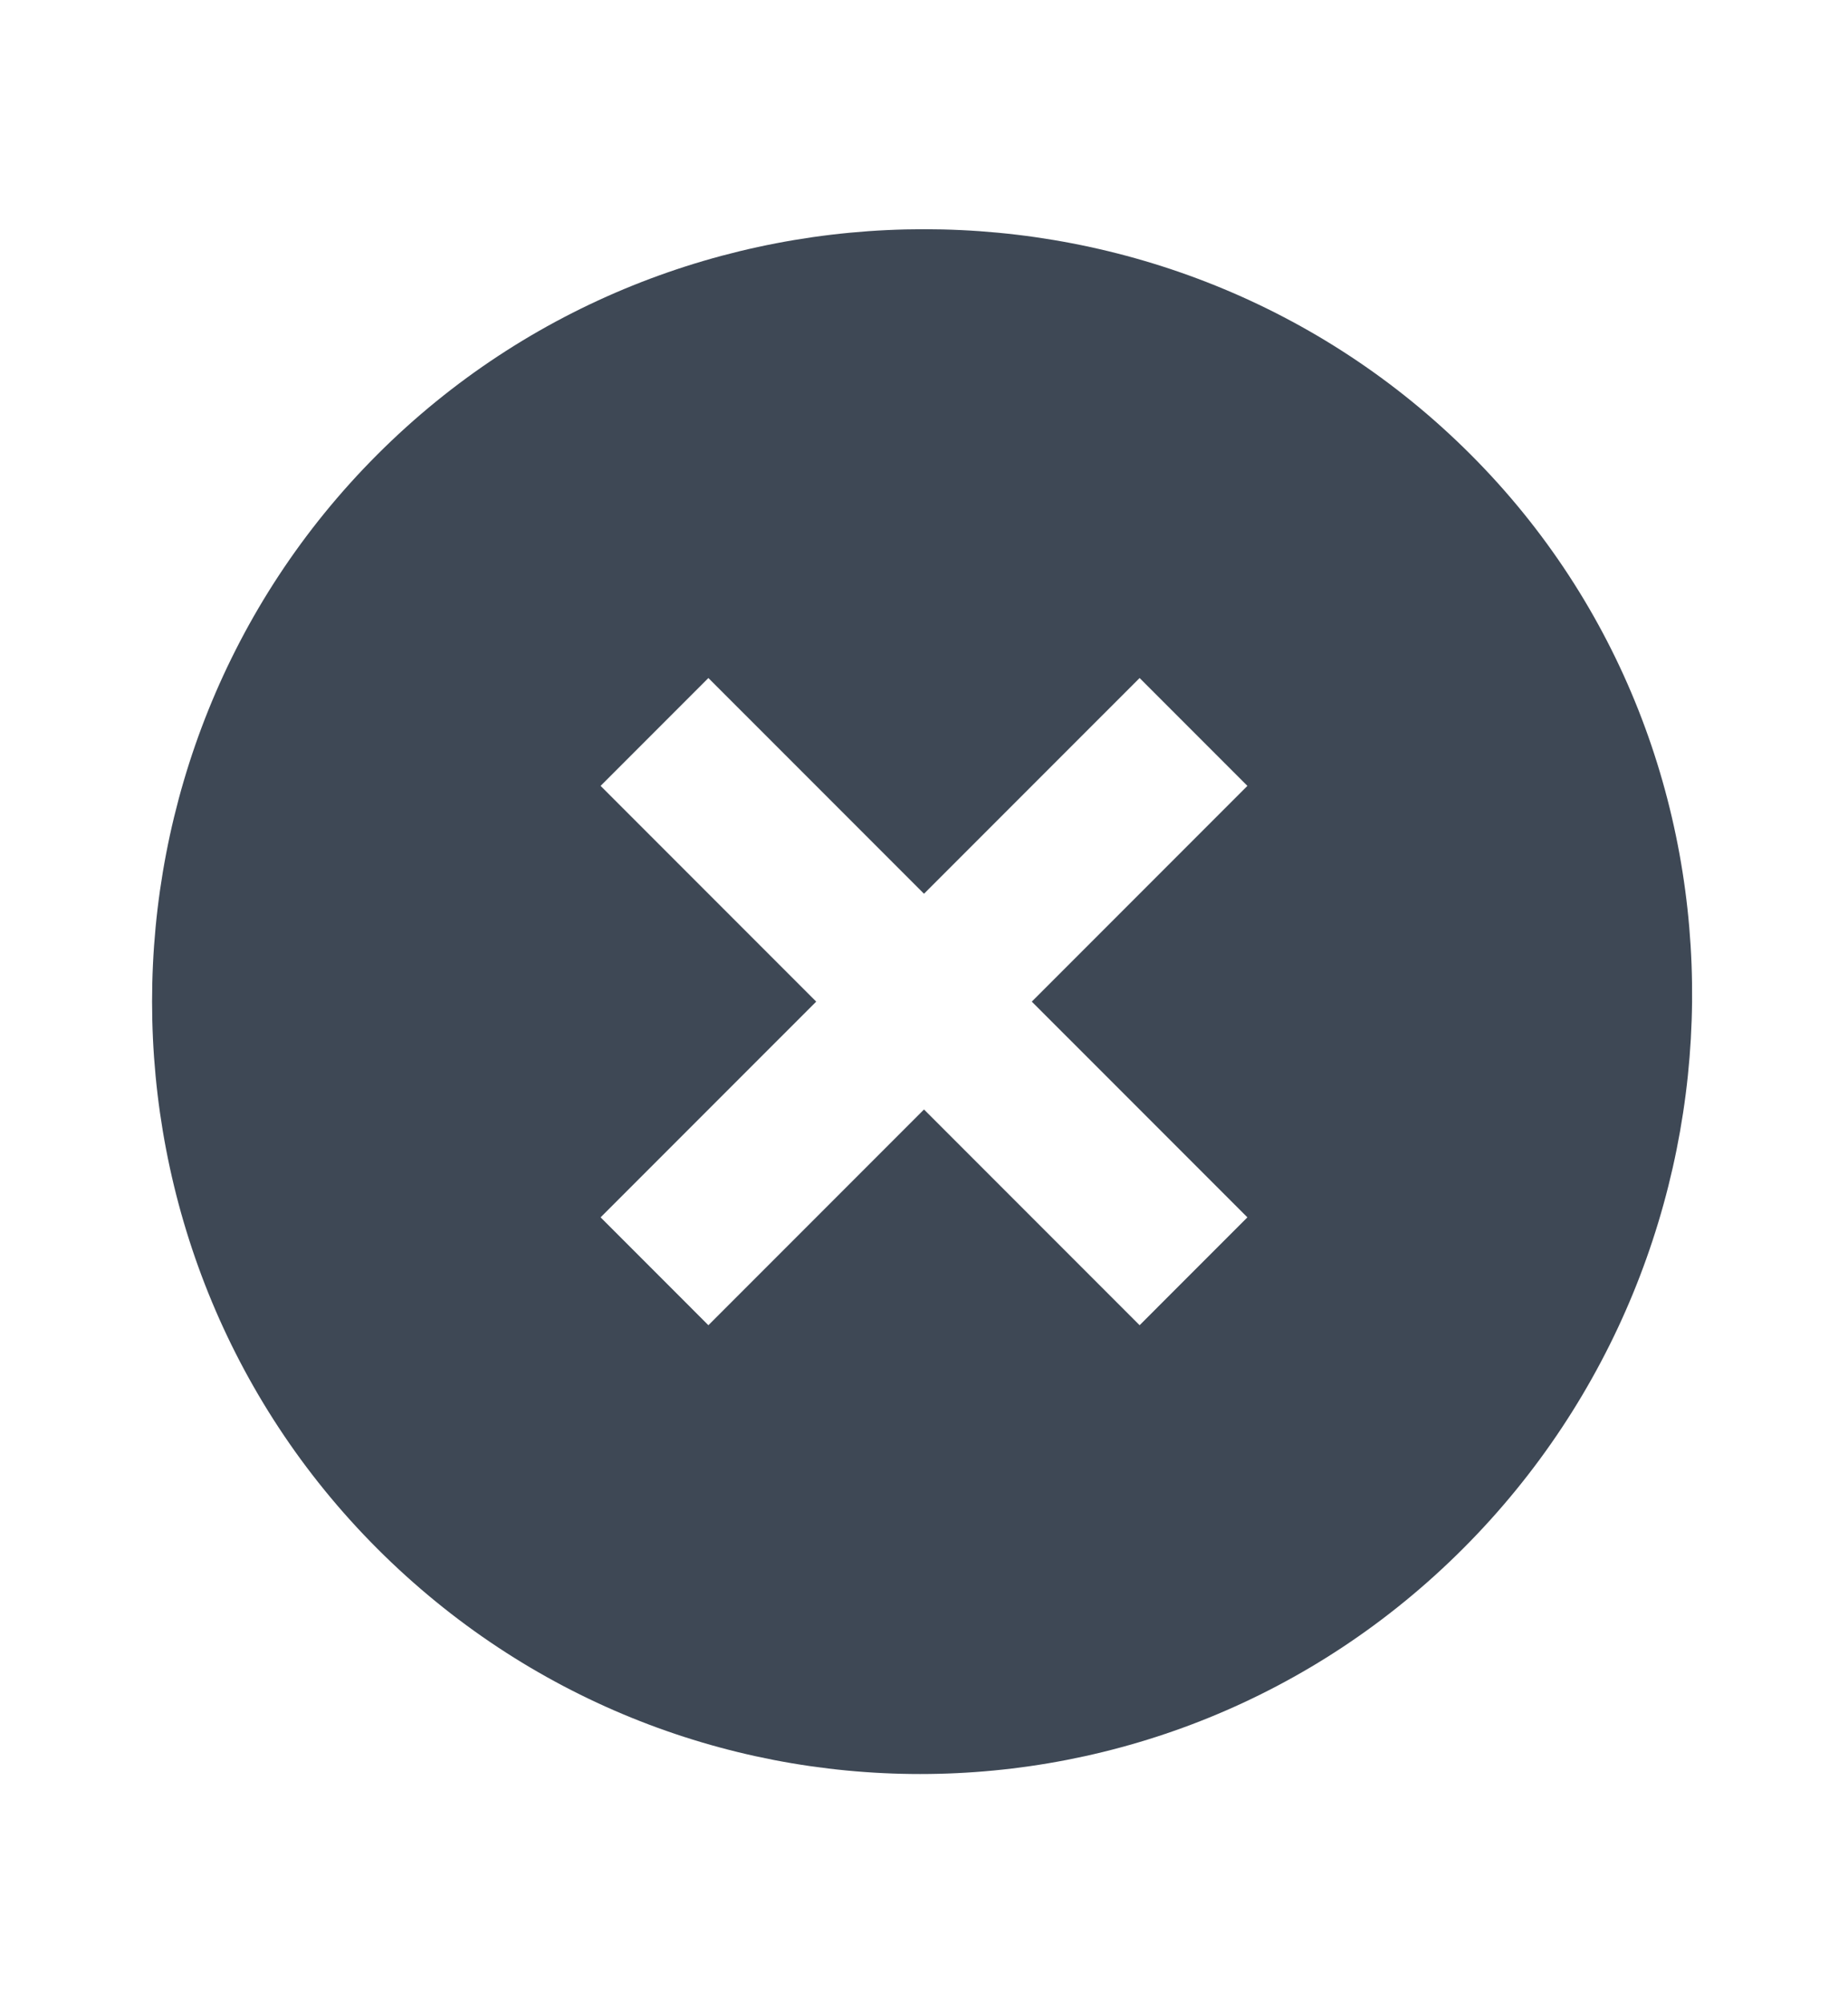 <svg width="12" height="13" viewBox="0 0 12 13" fill="none" xmlns="http://www.w3.org/2000/svg">
<path d="M9.55 2.95C7.6 1 4.4 1 2.45 2.95C0.5 4.9 0.5 8.1 2.45 10.05C4.4 12 7.55 12 9.5 10.05C11.45 8.1 11.5 4.9 9.55 2.95ZM7.4 8.6L6 7.2L4.6 8.6L3.9 7.9L5.3 6.5L3.9 5.1L4.6 4.4L6 5.8L7.4 4.4L8.1 5.1L6.7 6.5L8.1 7.9L7.4 8.6Z" fill="#3E4855"/>
</svg>
